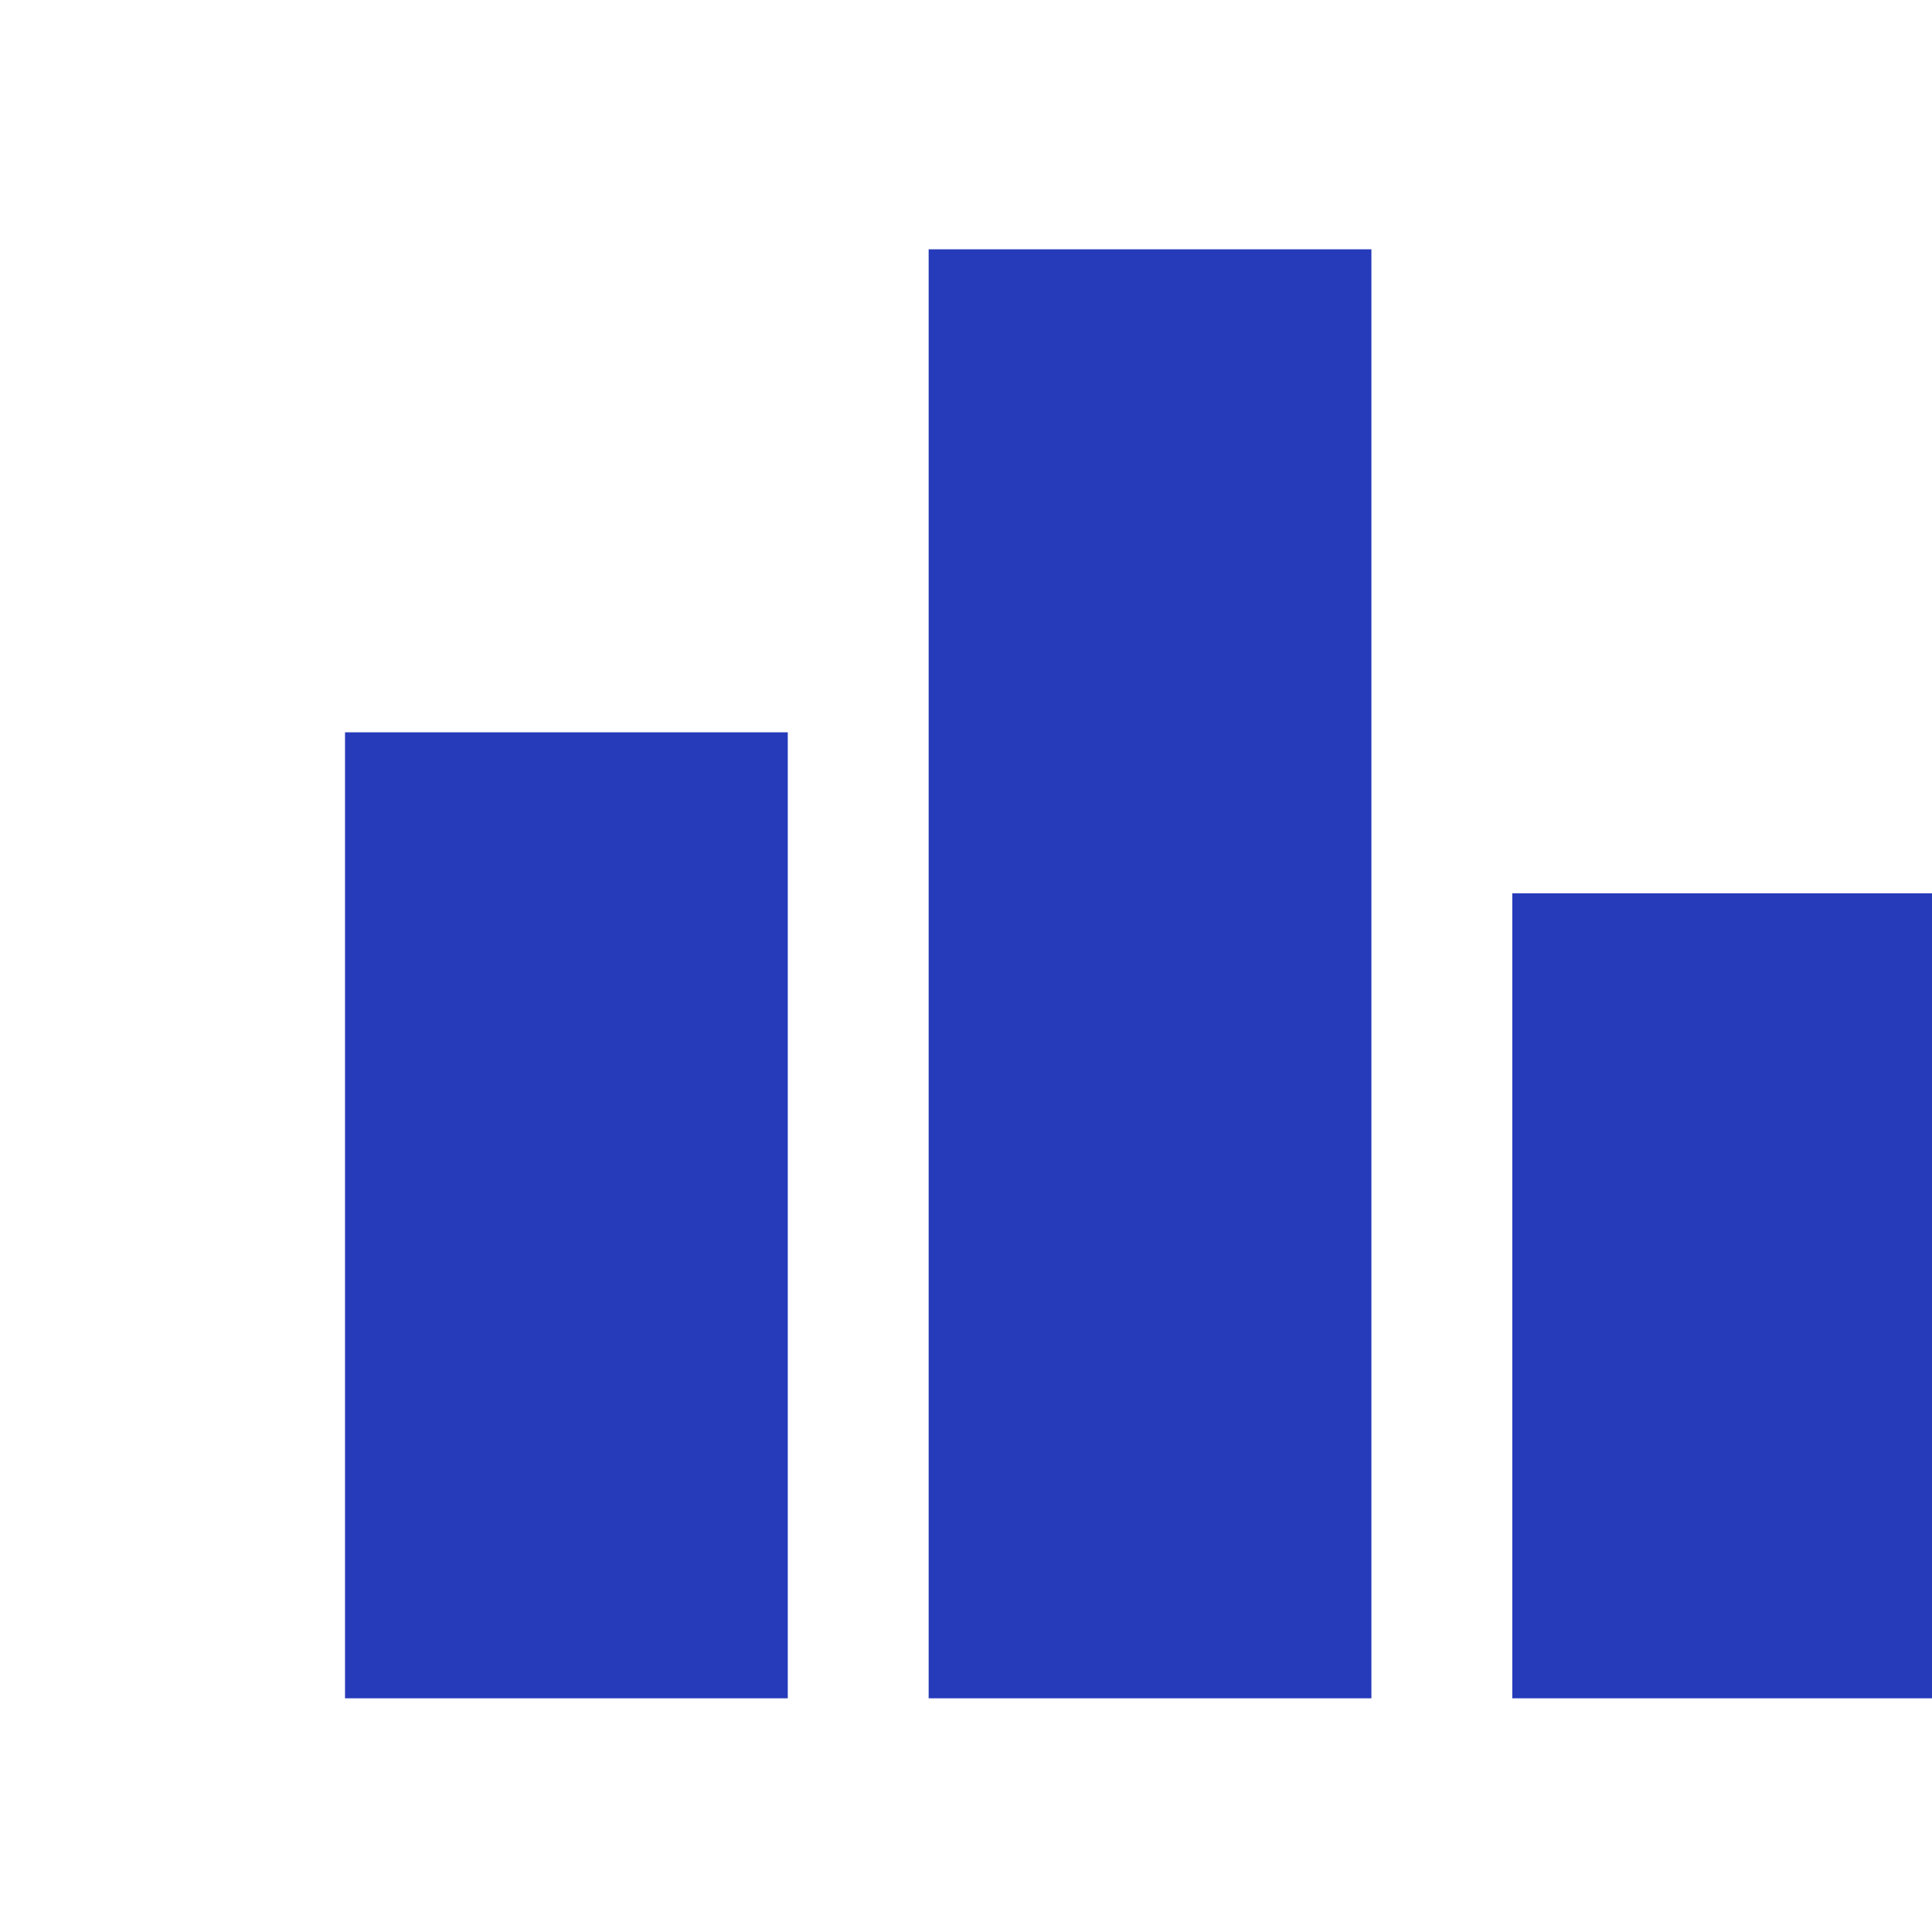 <svg width="24" height="24" viewBox="0 0 24 24" fill="none" xmlns="http://www.w3.org/2000/svg">
<g clip-path="url(#clip0_387_3348)">
<path d="M9.786 21.097H4.286V9.097H9.786V21.097ZM17.036 3.097H11.536V21.097H17.036V3.097ZM24.286 11.097H18.786V21.097H24.286V11.097Z" fill="#263BBA"/>
</g>
<defs>
<clipPath id="clip0_387_3348">
<rect width="24" height="24" fill="white"/>
</clipPath>
</defs>
</svg>
